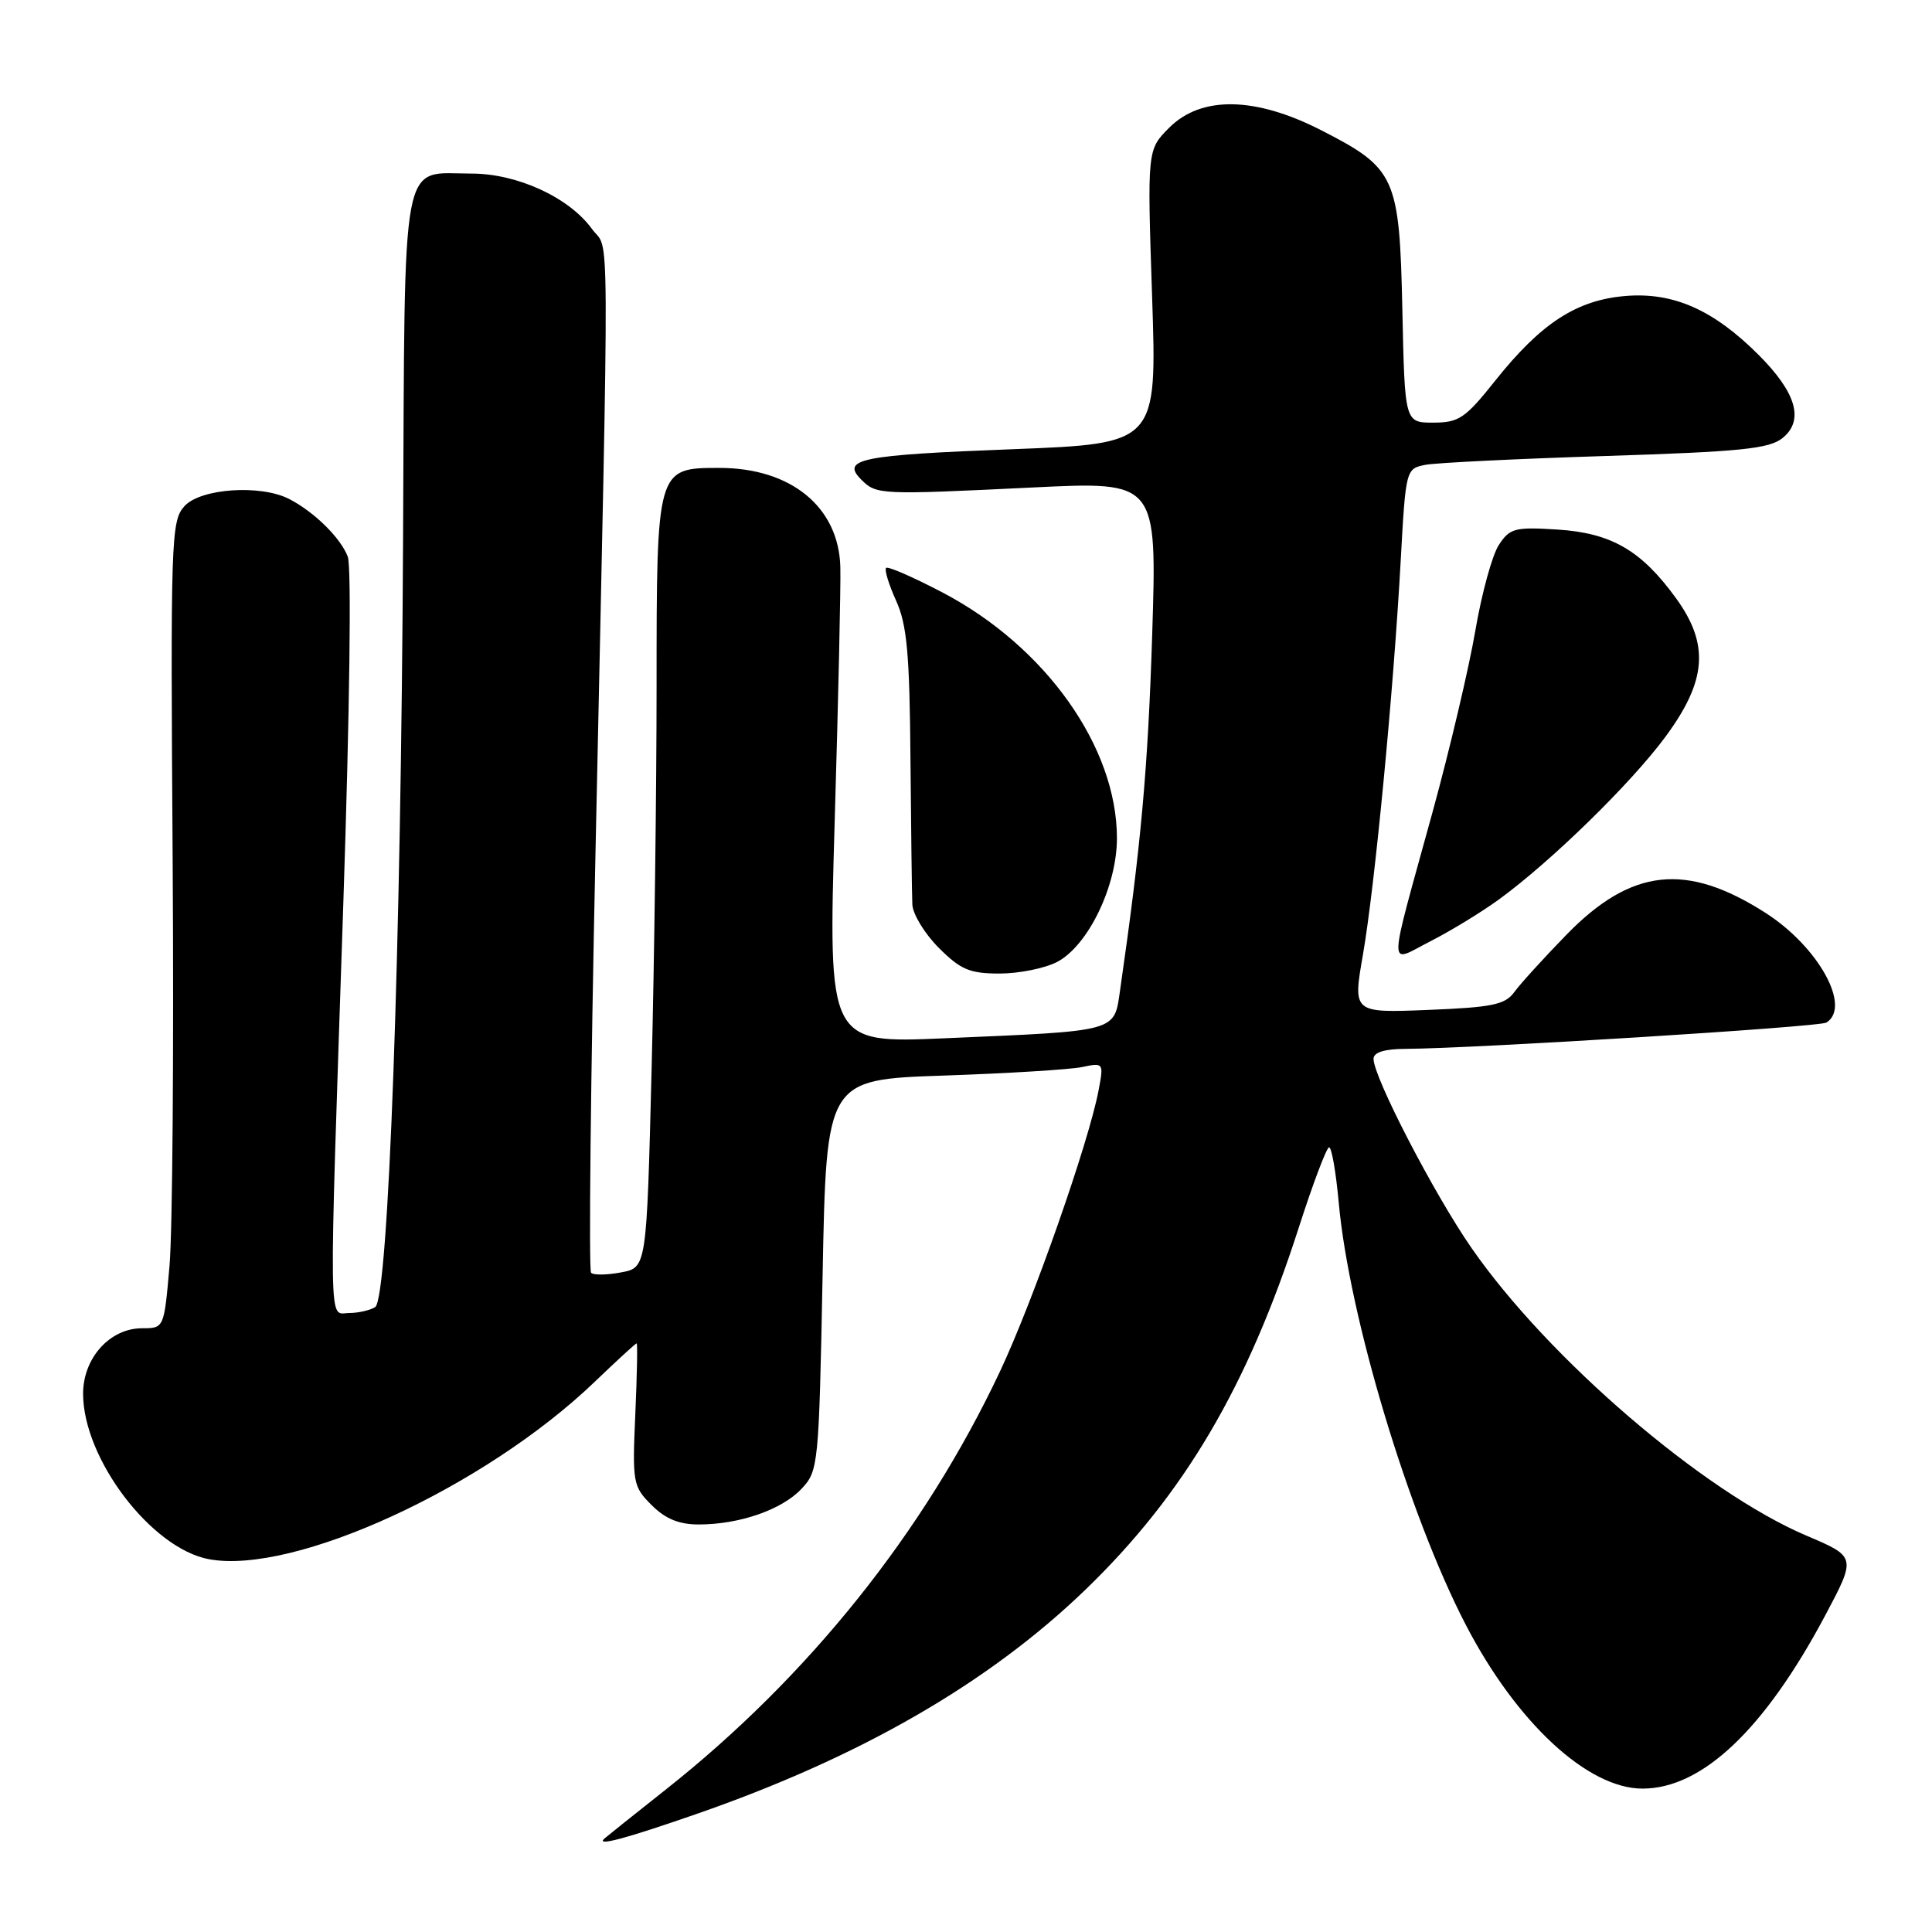 <?xml version="1.0" encoding="UTF-8" standalone="no"?>
<!DOCTYPE svg PUBLIC "-//W3C//DTD SVG 1.1//EN" "http://www.w3.org/Graphics/SVG/1.1/DTD/svg11.dtd" >
<svg xmlns="http://www.w3.org/2000/svg" xmlns:xlink="http://www.w3.org/1999/xlink" version="1.1" viewBox="0 0 256 256">
 <g >
 <path fill="currentColor"
d=" M 92.15 240.41 C 113.94 232.86 131.01 223.02 143.86 210.61 C 156.90 198.01 165.33 183.70 172.08 162.71 C 173.96 156.85 175.78 152.04 176.11 152.03 C 176.45 152.01 177.02 155.31 177.39 159.36 C 178.76 174.47 186.65 200.69 194.22 215.29 C 200.95 228.26 210.38 237.00 217.64 237.00 C 225.53 237.00 233.78 229.19 241.81 214.13 C 245.98 206.29 245.98 206.29 239.36 203.48 C 225.70 197.67 205.13 180.00 194.98 165.36 C 190.01 158.19 182.00 142.73 182.00 140.30 C 182.00 139.44 183.44 138.99 186.25 138.98 C 195.38 138.93 241.06 136.08 242.00 135.50 C 245.36 133.42 240.95 125.46 233.97 120.98 C 223.45 114.23 216.16 115.03 207.56 123.86 C 204.54 126.96 201.43 130.38 200.65 131.46 C 199.43 133.13 197.72 133.48 189.23 133.82 C 179.25 134.22 179.25 134.22 180.60 126.48 C 182.17 117.42 184.64 91.68 185.60 74.30 C 186.27 62.16 186.29 62.10 188.89 61.59 C 190.32 61.32 201.08 60.79 212.80 60.42 C 230.69 59.85 234.43 59.47 236.20 58.04 C 239.09 55.70 238.03 52.03 233.02 47.02 C 227.05 41.05 221.72 38.69 215.38 39.22 C 208.90 39.76 204.19 42.82 198.10 50.47 C 194.16 55.42 193.31 56.00 189.92 56.00 C 186.14 56.00 186.14 56.00 185.82 41.07 C 185.44 23.40 184.95 22.31 175.05 17.25 C 166.33 12.79 159.17 12.67 154.93 16.92 C 152.01 19.84 152.01 19.84 152.66 39.31 C 153.31 58.78 153.31 58.78 134.26 59.52 C 113.99 60.29 111.39 60.82 114.13 63.56 C 116.13 65.56 116.53 65.58 136.91 64.59 C 153.31 63.79 153.31 63.79 152.67 84.15 C 152.10 101.94 151.21 111.82 148.42 131.18 C 147.61 136.78 148.35 136.58 125.12 137.58 C 109.74 138.24 109.74 138.24 110.60 108.87 C 111.08 92.72 111.42 77.54 111.35 75.15 C 111.15 67.19 104.82 62.00 95.31 62.00 C 87.01 62.00 87.00 62.02 87.00 90.97 C 87.00 104.46 86.70 127.31 86.34 141.73 C 85.68 167.97 85.68 167.97 82.29 168.60 C 80.43 168.95 78.64 168.98 78.32 168.65 C 78.00 168.33 78.26 143.19 78.91 112.78 C 80.76 25.74 80.81 33.60 78.44 30.34 C 75.41 26.16 68.54 23.00 62.48 23.00 C 52.99 23.00 53.66 19.45 53.41 71.12 C 53.15 125.88 51.47 172.08 49.71 173.20 C 49.04 173.62 47.49 173.98 46.25 173.98 C 43.50 174.00 43.55 177.87 45.49 119.75 C 46.34 94.26 46.59 75.07 46.08 73.75 C 45.11 71.25 41.65 67.84 38.32 66.12 C 34.53 64.17 26.57 64.71 24.44 67.07 C 22.66 69.03 22.59 71.35 22.88 114.32 C 23.04 139.17 22.86 163.21 22.46 167.75 C 21.74 176.00 21.74 176.00 18.83 176.00 C 14.55 176.00 11.00 179.96 11.01 184.70 C 11.03 193.31 20.06 205.17 27.67 206.60 C 38.93 208.71 64.22 197.09 78.81 183.09 C 81.73 180.29 84.22 178.00 84.36 178.00 C 84.49 178.00 84.41 182.24 84.18 187.43 C 83.78 196.48 83.87 196.96 86.34 199.43 C 88.17 201.26 89.97 202.00 92.59 202.00 C 97.97 202.00 103.61 200.05 106.21 197.27 C 108.44 194.90 108.51 194.21 109.00 168.95 C 109.50 143.05 109.50 143.05 125.00 142.52 C 133.53 142.23 141.80 141.72 143.38 141.39 C 146.23 140.79 146.26 140.83 145.57 144.46 C 144.28 151.34 136.87 172.47 132.49 181.75 C 122.48 202.98 107.12 222.18 88.20 237.14 C 83.97 240.49 80.31 243.41 80.08 243.62 C 78.92 244.69 82.81 243.65 92.15 240.41 Z  M 140.04 127.48 C 144.16 125.35 148.00 117.43 148.00 111.07 C 148.00 99.00 138.57 85.70 124.93 78.53 C 121.04 76.49 117.66 75.01 117.41 75.25 C 117.17 75.50 117.77 77.45 118.74 79.60 C 120.18 82.78 120.53 86.62 120.64 100.50 C 120.72 109.85 120.83 118.56 120.89 119.85 C 120.95 121.14 122.53 123.73 124.40 125.60 C 127.29 128.49 128.50 129.00 132.45 129.00 C 135.01 129.00 138.42 128.31 140.04 127.48 Z  M 198.62 119.18 C 205.55 114.13 216.11 103.81 220.67 97.64 C 226.15 90.22 226.53 85.41 222.09 79.28 C 217.49 72.93 213.52 70.63 206.39 70.17 C 200.72 69.81 200.06 69.99 198.61 72.20 C 197.73 73.53 196.33 78.64 195.49 83.56 C 194.65 88.48 192.11 99.25 189.85 107.50 C 183.80 129.52 183.82 127.63 189.62 124.68 C 192.30 123.31 196.35 120.83 198.62 119.18 Z "/>
</g>
</svg>